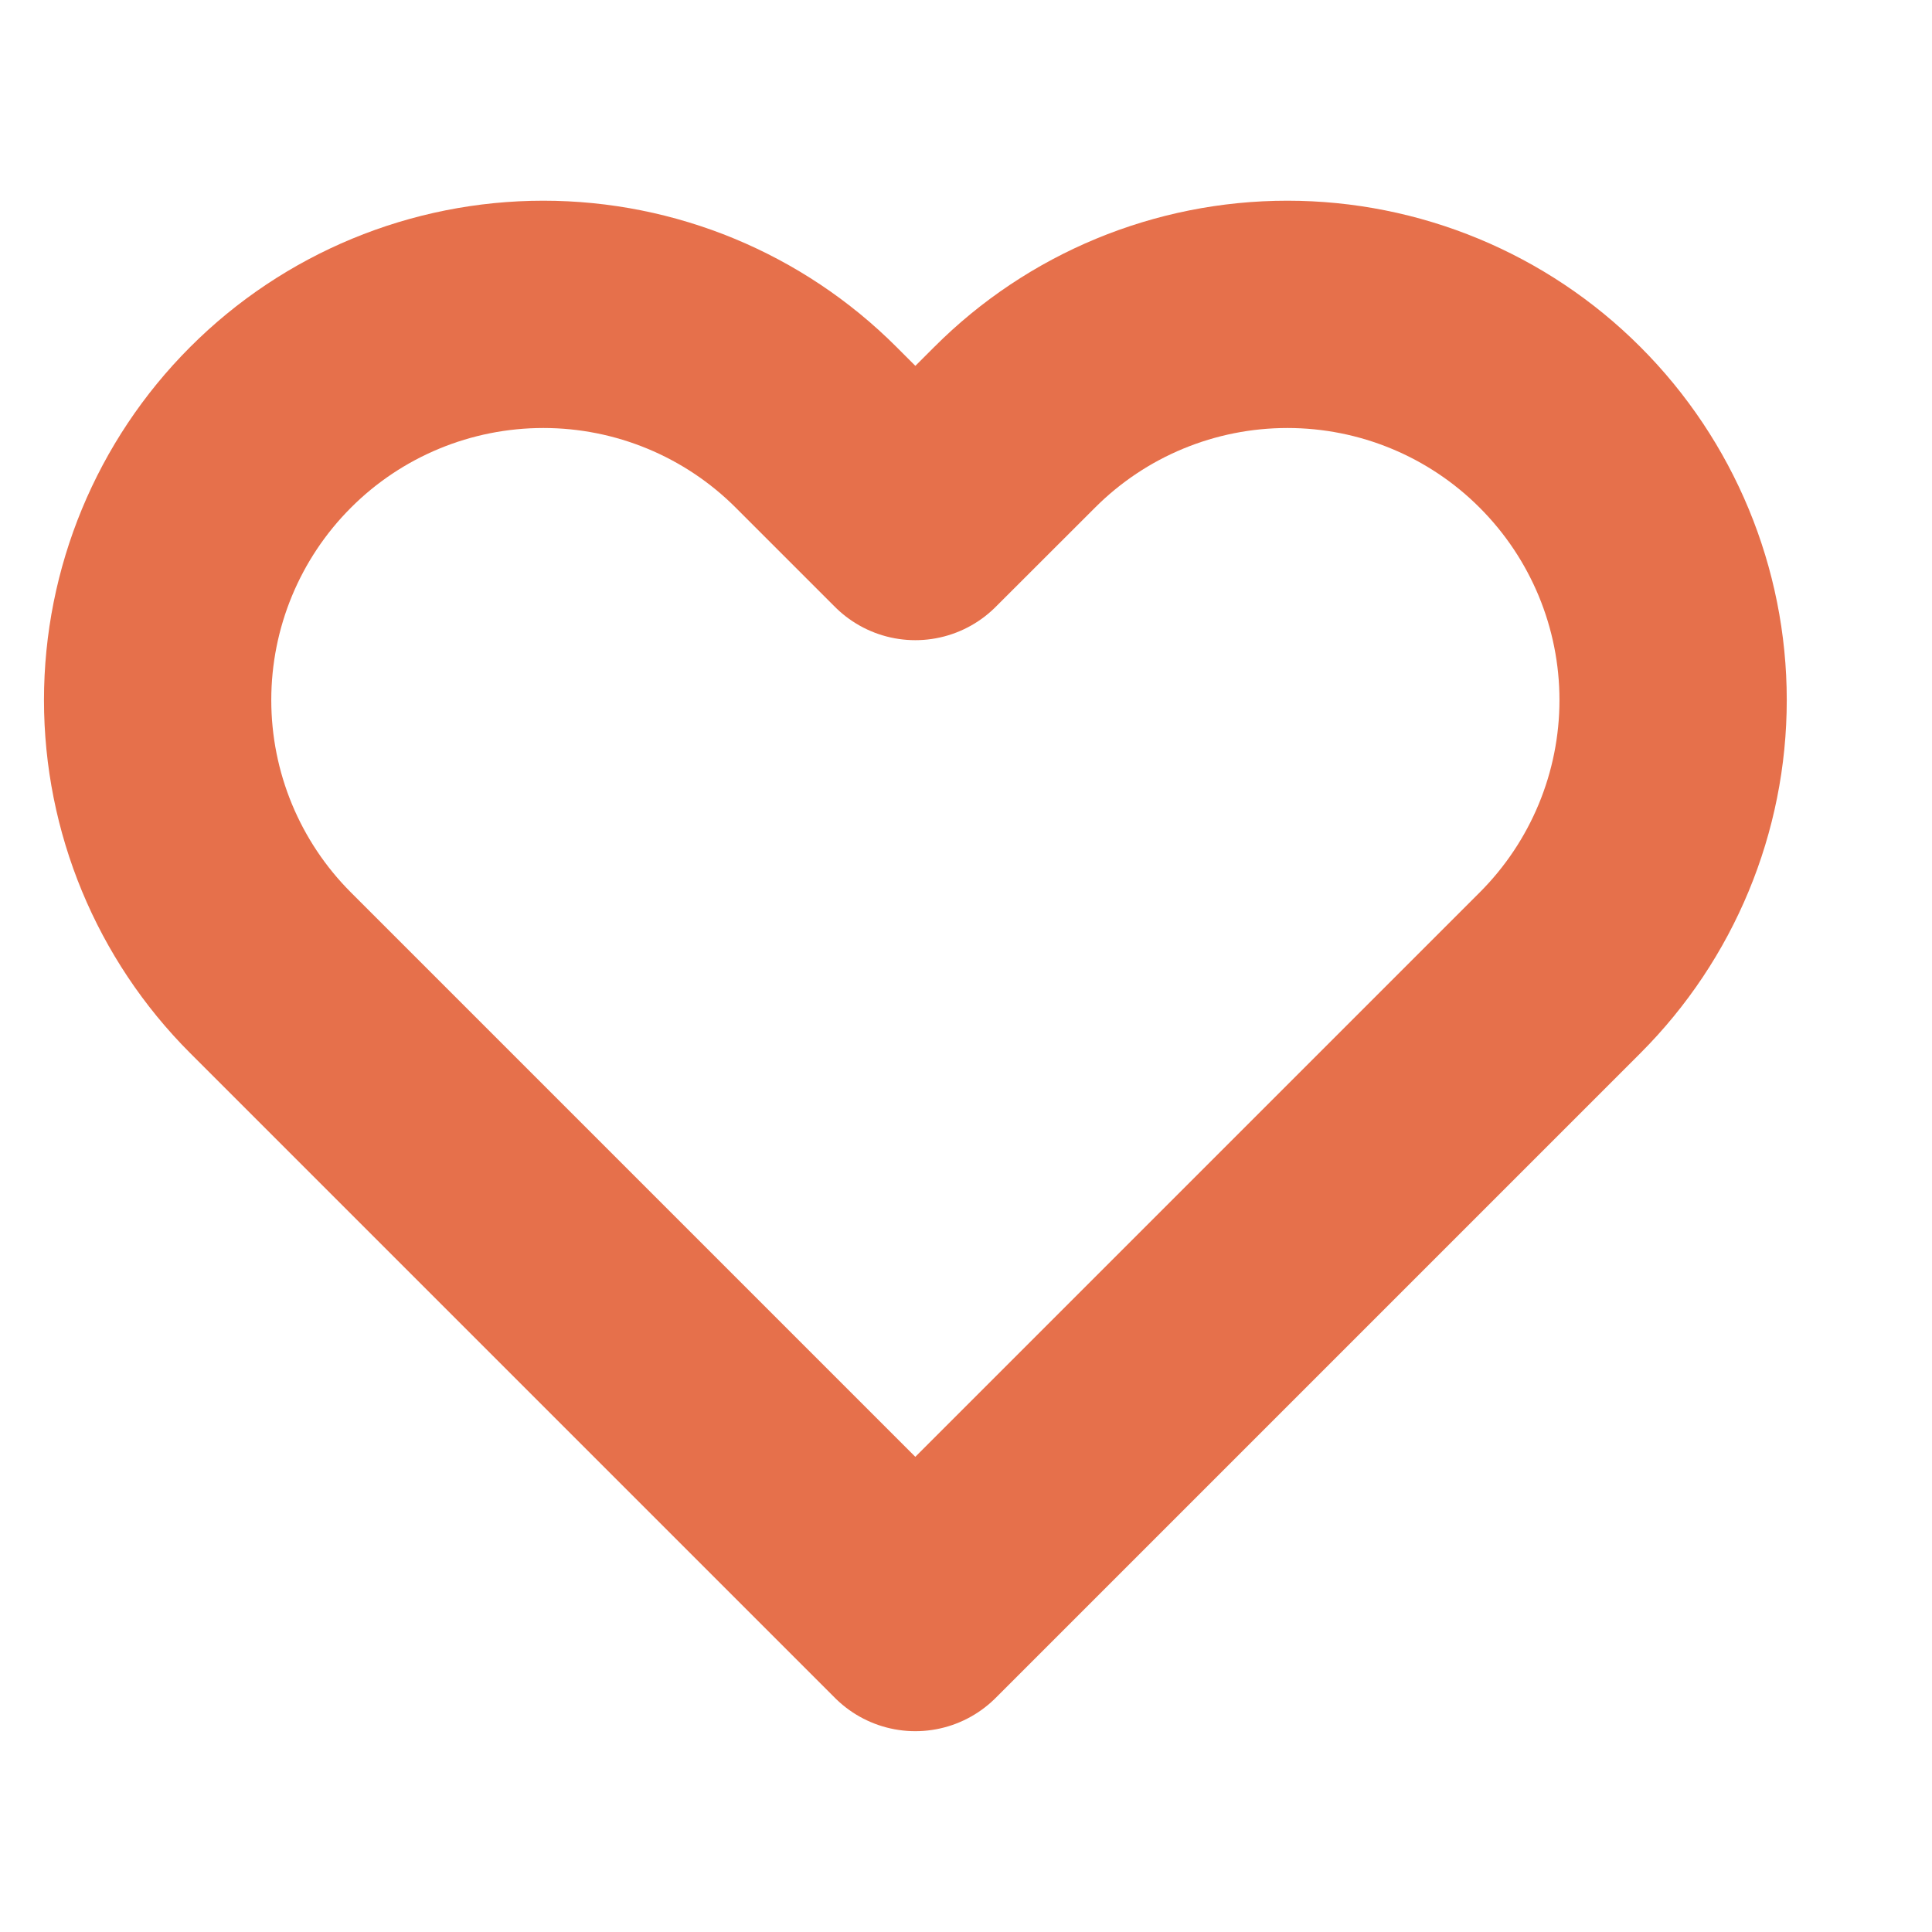 <svg width="17" height="17" viewBox="0 0 17 17" fill="none" xmlns="http://www.w3.org/2000/svg">
<g clip-path="url(#clip0)">
<path fill-rule="evenodd" clip-rule="evenodd" d="M8.928 3.76C9.564 3.123 10.427 2.766 11.328 2.766C12.228 2.766 13.091 3.123 13.727 3.76C14.364 4.397 14.722 5.26 14.722 6.16C14.722 7.06 14.364 7.923 13.727 8.56L12.854 9.433L8.054 14.233L3.254 9.433L2.381 8.56C1.744 7.923 1.387 7.06 1.387 6.16C1.387 5.26 1.744 4.397 2.381 3.76C3.017 3.123 3.881 2.766 4.781 2.766C5.681 2.766 6.544 3.123 7.181 3.76L8.054 4.633L8.928 3.76Z" stroke="#E6704B" stroke-width="2" stroke-linecap="round" stroke-linejoin="round"/>
</g>
<defs>
<clipPath id="clip0">
<rect width="16" height="16" fill="white" transform="translate(0.055 0.5)"/>
</clipPath>
</defs>
</svg>
